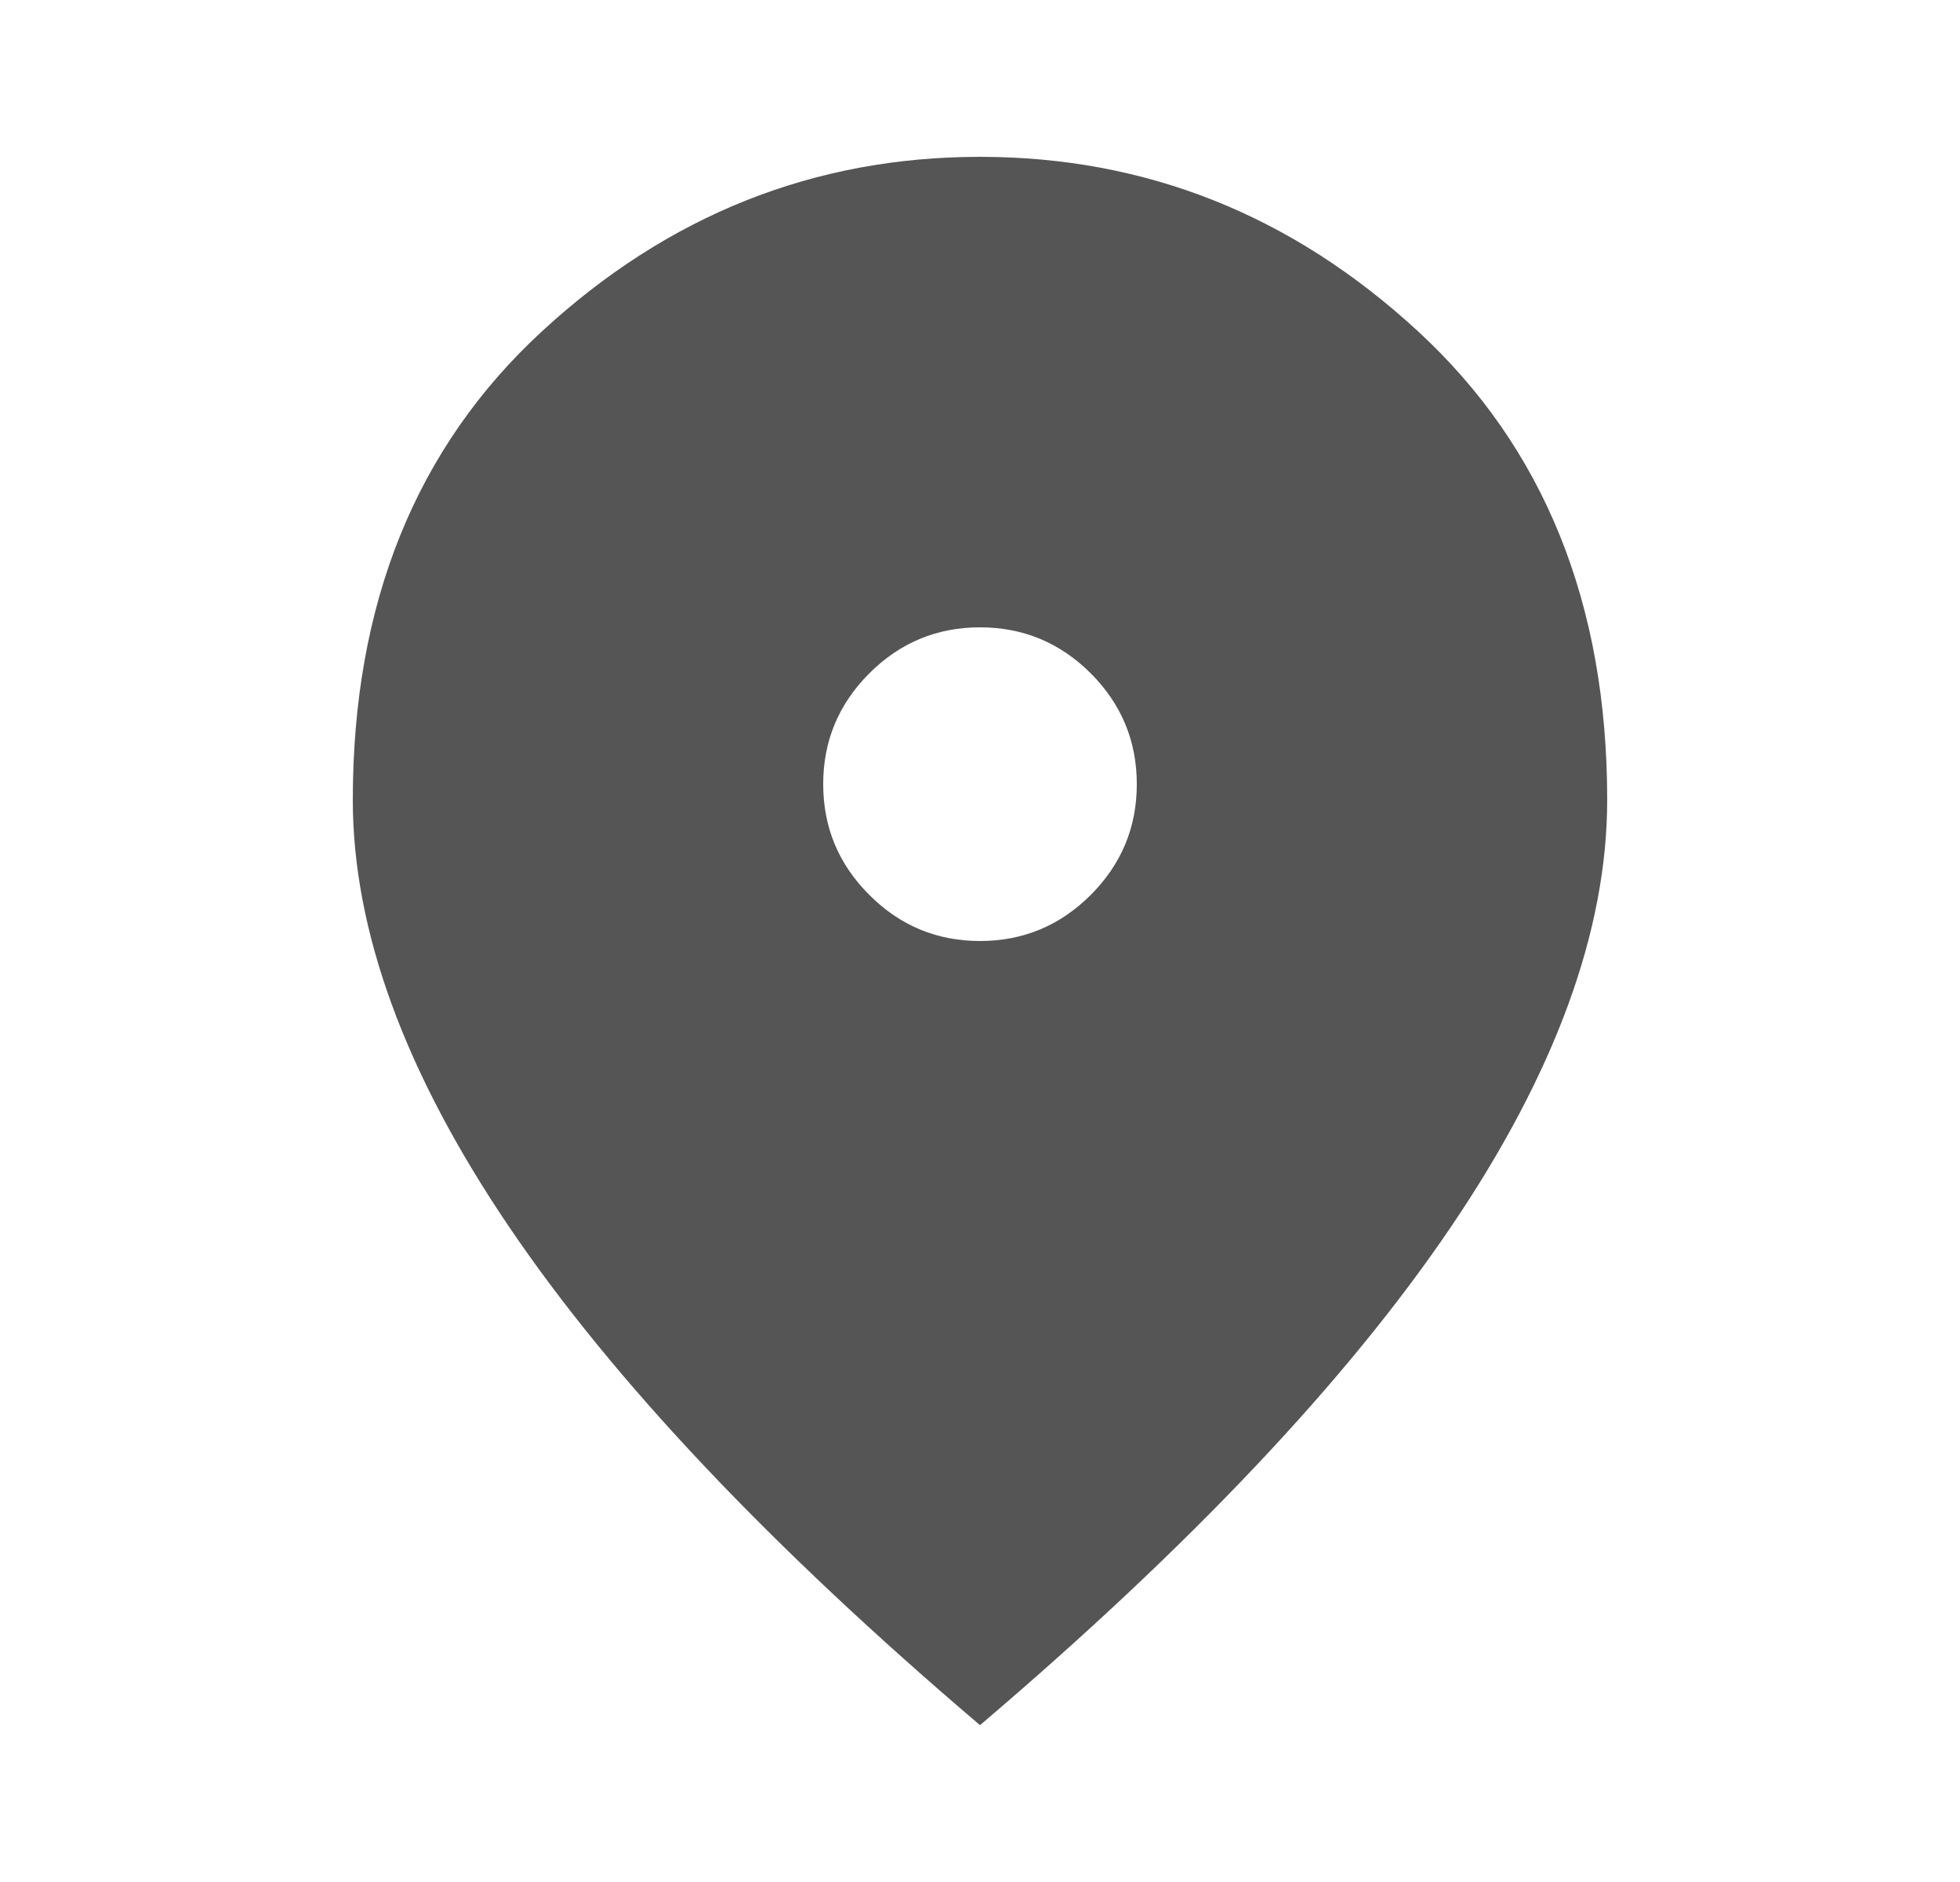 <svg width="25" height="24" viewBox="0 0 25 24" fill="none" xmlns="http://www.w3.org/2000/svg">
<path d="M12.5 12C13.05 12 13.521 11.804 13.913 11.412C14.304 11.021 14.5 10.55 14.5 10C14.5 9.45 14.304 8.979 13.913 8.587C13.521 8.196 13.05 8 12.5 8C11.95 8 11.479 8.196 11.088 8.587C10.696 8.979 10.5 9.45 10.5 10C10.5 10.55 10.696 11.021 11.088 11.412C11.479 11.804 11.95 12 12.5 12ZM12.5 22C9.817 19.717 7.813 17.596 6.488 15.637C5.163 13.679 4.5 11.867 4.5 10.2C4.5 7.7 5.304 5.708 6.913 4.225C8.521 2.742 10.383 2 12.5 2C14.617 2 16.479 2.742 18.087 4.225C19.696 5.708 20.5 7.7 20.5 10.2C20.5 11.867 19.838 13.679 18.513 15.637C17.188 17.596 15.183 19.717 12.5 22Z" fill="#555555"/>
</svg>
